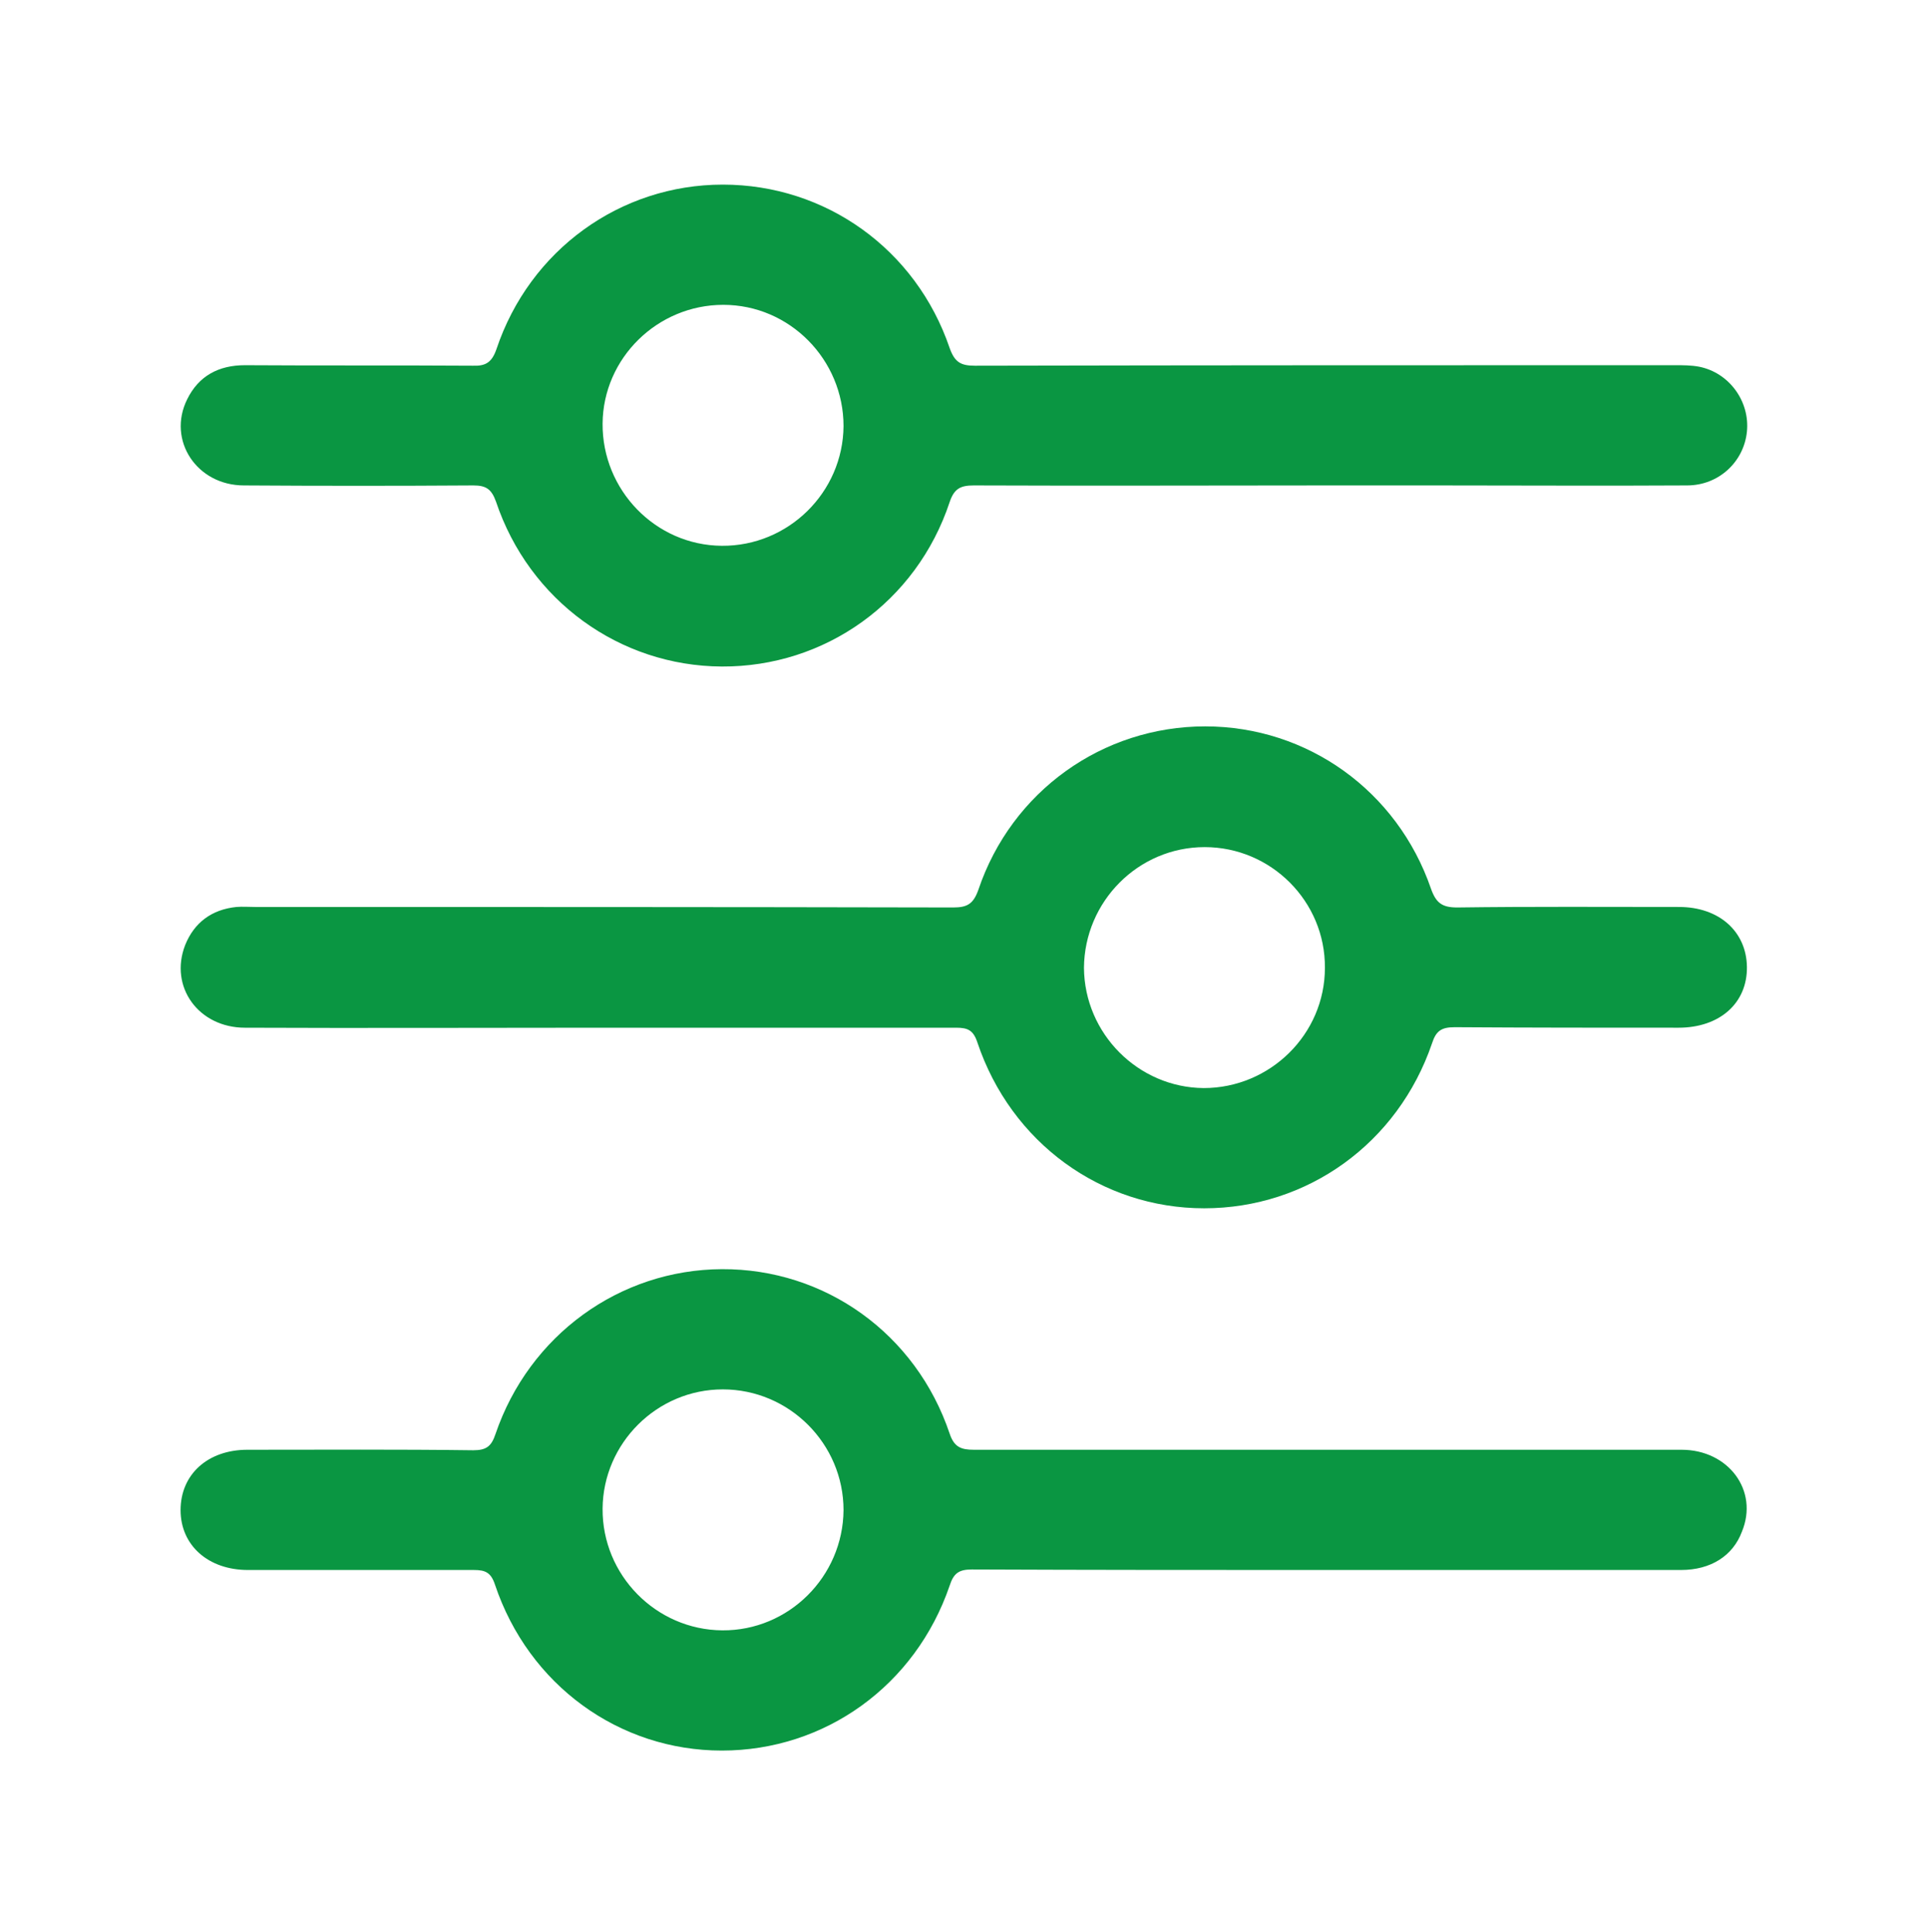 <?xml version="1.0" encoding="utf-8"?>
<!-- Generator: Adobe Illustrator 26.0.3, SVG Export Plug-In . SVG Version: 6.00 Build 0)  -->
<svg version="1.1" id="Calque_1" xmlns="http://www.w3.org/2000/svg" xmlns:xlink="http://www.w3.org/1999/xlink" x="0px" y="0px"
	 viewBox="0 0 383.3 384.1" style="enable-background:new 0 0 383.3 384.1;" xml:space="preserve">
<style type="text/css">
	.st0{fill:#0A9642;}
</style>
<g>
	<path class="st0" d="M48.5,96.5c15.2,0.1,30.4,0.1,45.6,0c2.5,0,3.6,0.7,4.5,3.2c6.6,19.7,24.6,32.7,44.9,32.8
		c20.5,0.1,38.7-12.8,45.3-32.7c0.9-2.7,2.2-3.3,4.8-3.3c23.6,0.1,47.1,0,70.7,0h21.3c16.6,0,33.2,0.1,49.8,0
		c6.3,0,11.3-4.7,11.9-10.7c0.6-6-3.5-11.7-9.5-12.9c-1.6-0.3-3.2-0.3-4.8-0.3c-46.4,0-92.8,0-139.2,0.1c-2.8,0-4-0.7-5-3.5
		c-6.7-19.7-24.7-32.5-45.1-32.5c-20.4,0-38.4,13-45,32.7c-0.9,2.6-2.1,3.4-4.7,3.3c-15.1-0.1-30.2,0-45.3-0.1
		c-5.2,0-9.2,2.1-11.5,6.8C33.2,87.5,39.1,96.5,48.5,96.5z M143.8,60.6c13.2,0,23.9,10.9,23.9,24.1c-0.1,13.2-11,23.9-24.2,23.8
		c-13.2-0.1-23.8-11.1-23.7-24.3C119.9,71.2,130.7,60.6,143.8,60.6z"/>
	<path class="st0" d="M48.7,204.3c23.4,0.1,46.9,0,70.3,0c23.7,0,47.4,0,71.1,0c2.3,0,3.4,0.5,4.2,2.9c6.7,20,24.7,33,45.1,33
		c20.5,0,38.5-12.9,45.3-32.8c0.8-2.5,1.9-3.2,4.5-3.2c14.8,0.1,29.7,0.1,44.5,0.1c8.2,0,13.7-4.9,13.6-12.1
		c-0.1-7-5.5-11.9-13.5-11.9c-14.7,0-29.4-0.1-44.1,0.1c-3,0-4.2-0.9-5.2-3.7c-6.7-19.5-24.6-32.3-44.9-32.3
		c-20.4,0-38.5,12.9-45.1,32.5c-1,2.8-2.2,3.5-5,3.5c-46.3-0.1-92.5-0.1-138.8-0.1c-1.2,0-2.5-0.1-3.7,0c-4.9,0.5-8.4,3.1-10.2,7.6
		C33.6,196.2,39.5,204.3,48.7,204.3z M239.5,168.4c13.2,0,24,10.8,23.9,24c0,13.2-10.9,23.9-24.1,23.9c-13-0.1-23.7-10.8-23.8-23.9
		C215.6,179.2,226.3,168.4,239.5,168.4z"/>
	<path class="st0" d="M334.3,288.2c-46.9,0-93.8,0-140.7,0c-2.5,0-3.9-0.5-4.8-3.2c-6.7-19.9-24.8-32.8-45.3-32.7
		c-20.3,0.1-38.3,13.1-45,32.8c-0.8,2.4-1.8,3.2-4.4,3.2c-15-0.2-29.9-0.1-44.9-0.1c-7.9,0-13.3,4.9-13.3,12c0,7,5.5,11.9,13.4,11.9
		c15,0,29.9,0,44.9,0c2.3,0,3.4,0.5,4.2,2.9c6.7,20,24.7,33,45.1,33c20.5,0,38.5-12.9,45.3-32.8c0.8-2.5,1.9-3.2,4.4-3.2
		c23.6,0.1,47.1,0.1,70.7,0.1c23.4,0,46.9,0,70.3,0c5.9,0,10.3-2.8,12.1-7.6C349.7,296.3,343.6,288.2,334.3,288.2z M143.6,324.1
		c-13.2-0.1-23.9-11-23.8-24.2c0.1-13,10.8-23.7,23.9-23.7c13.2,0,24,10.8,24,24C167.6,313.4,156.8,324.2,143.6,324.1z"/>
</g>
</svg>
